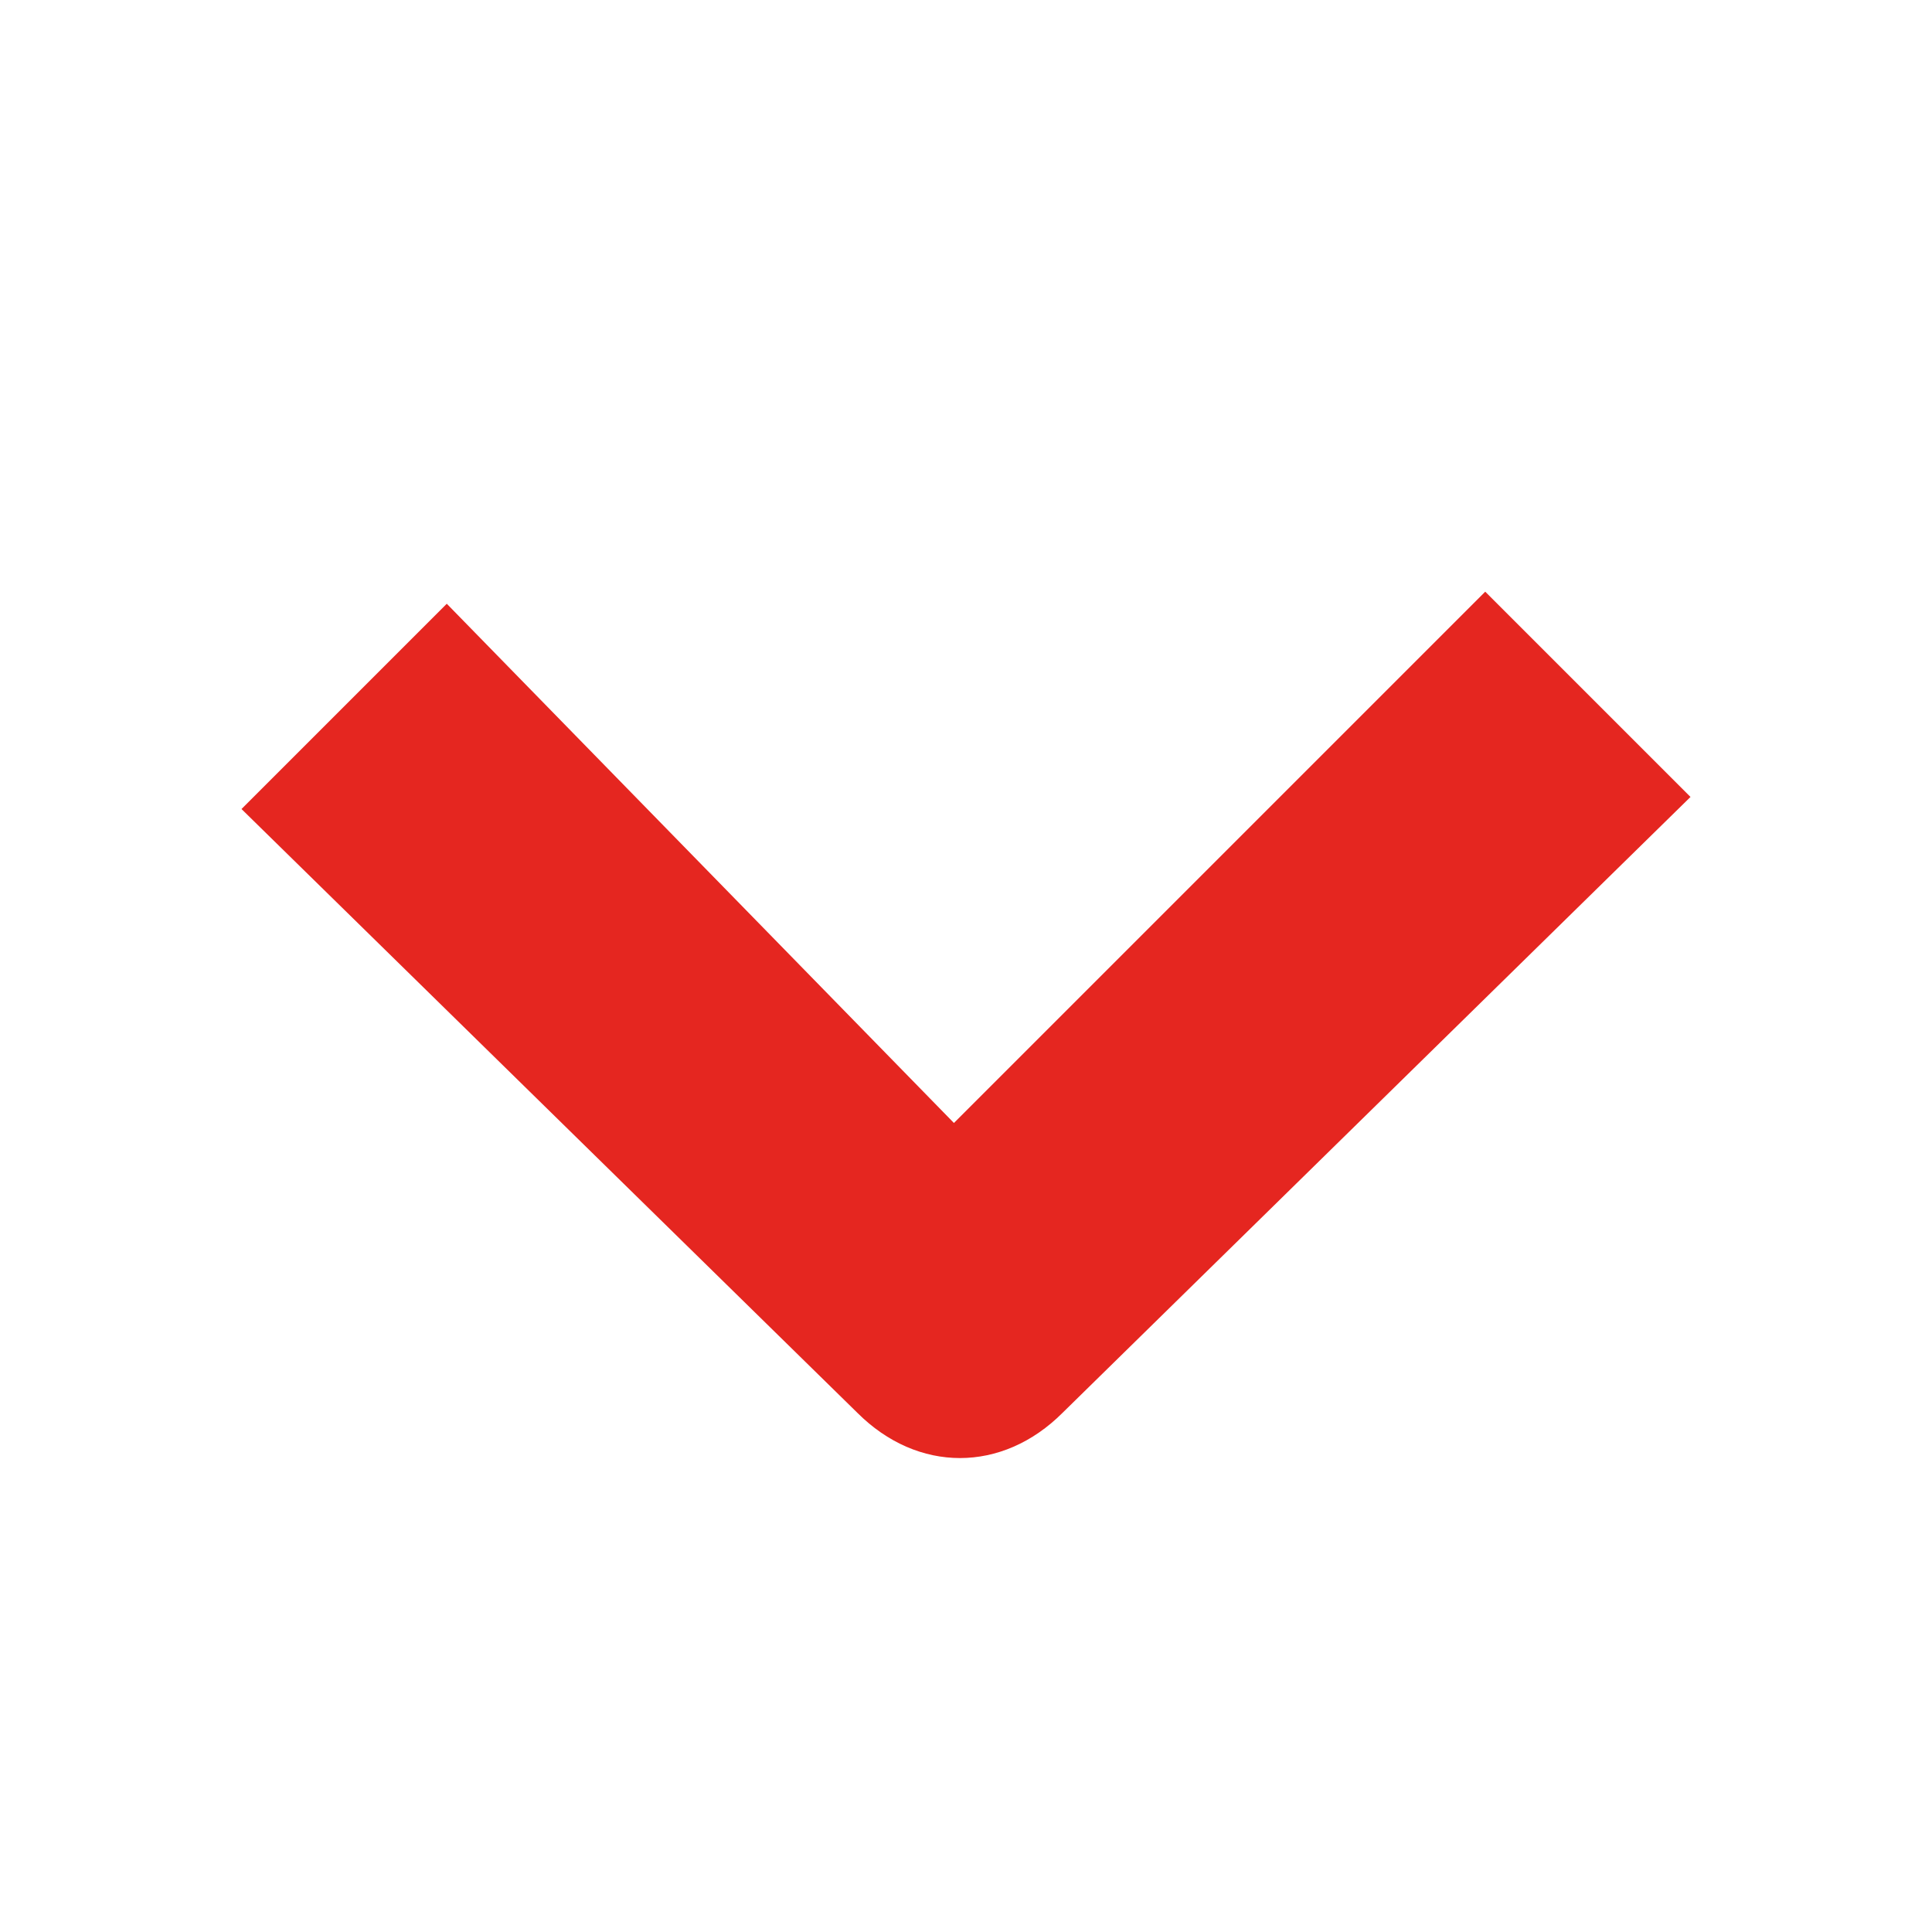 <?xml version="1.0" encoding="utf-8"?>
<!-- Generator: Adobe Illustrator 18.1.0, SVG Export Plug-In . SVG Version: 6.00 Build 0)  -->
<svg version="1.1" id="Laag_1" xmlns="http://www.w3.org/2000/svg" xmlns:xlink="http://www.w3.org/1999/xlink" x="0px" y="0px"
	 viewBox="0 0 16 16" enable-background="new 0 0 16 16" xml:space="preserve">
<path id="path3836_1_" fill="#E52620" d="M14,6.6l-1.7-1.7L7.9,9.3L3.7,5L2,6.7l5.1,5c0.5,0.5,1.2,0.5,1.7,0L14,6.6z"/>
</svg>
